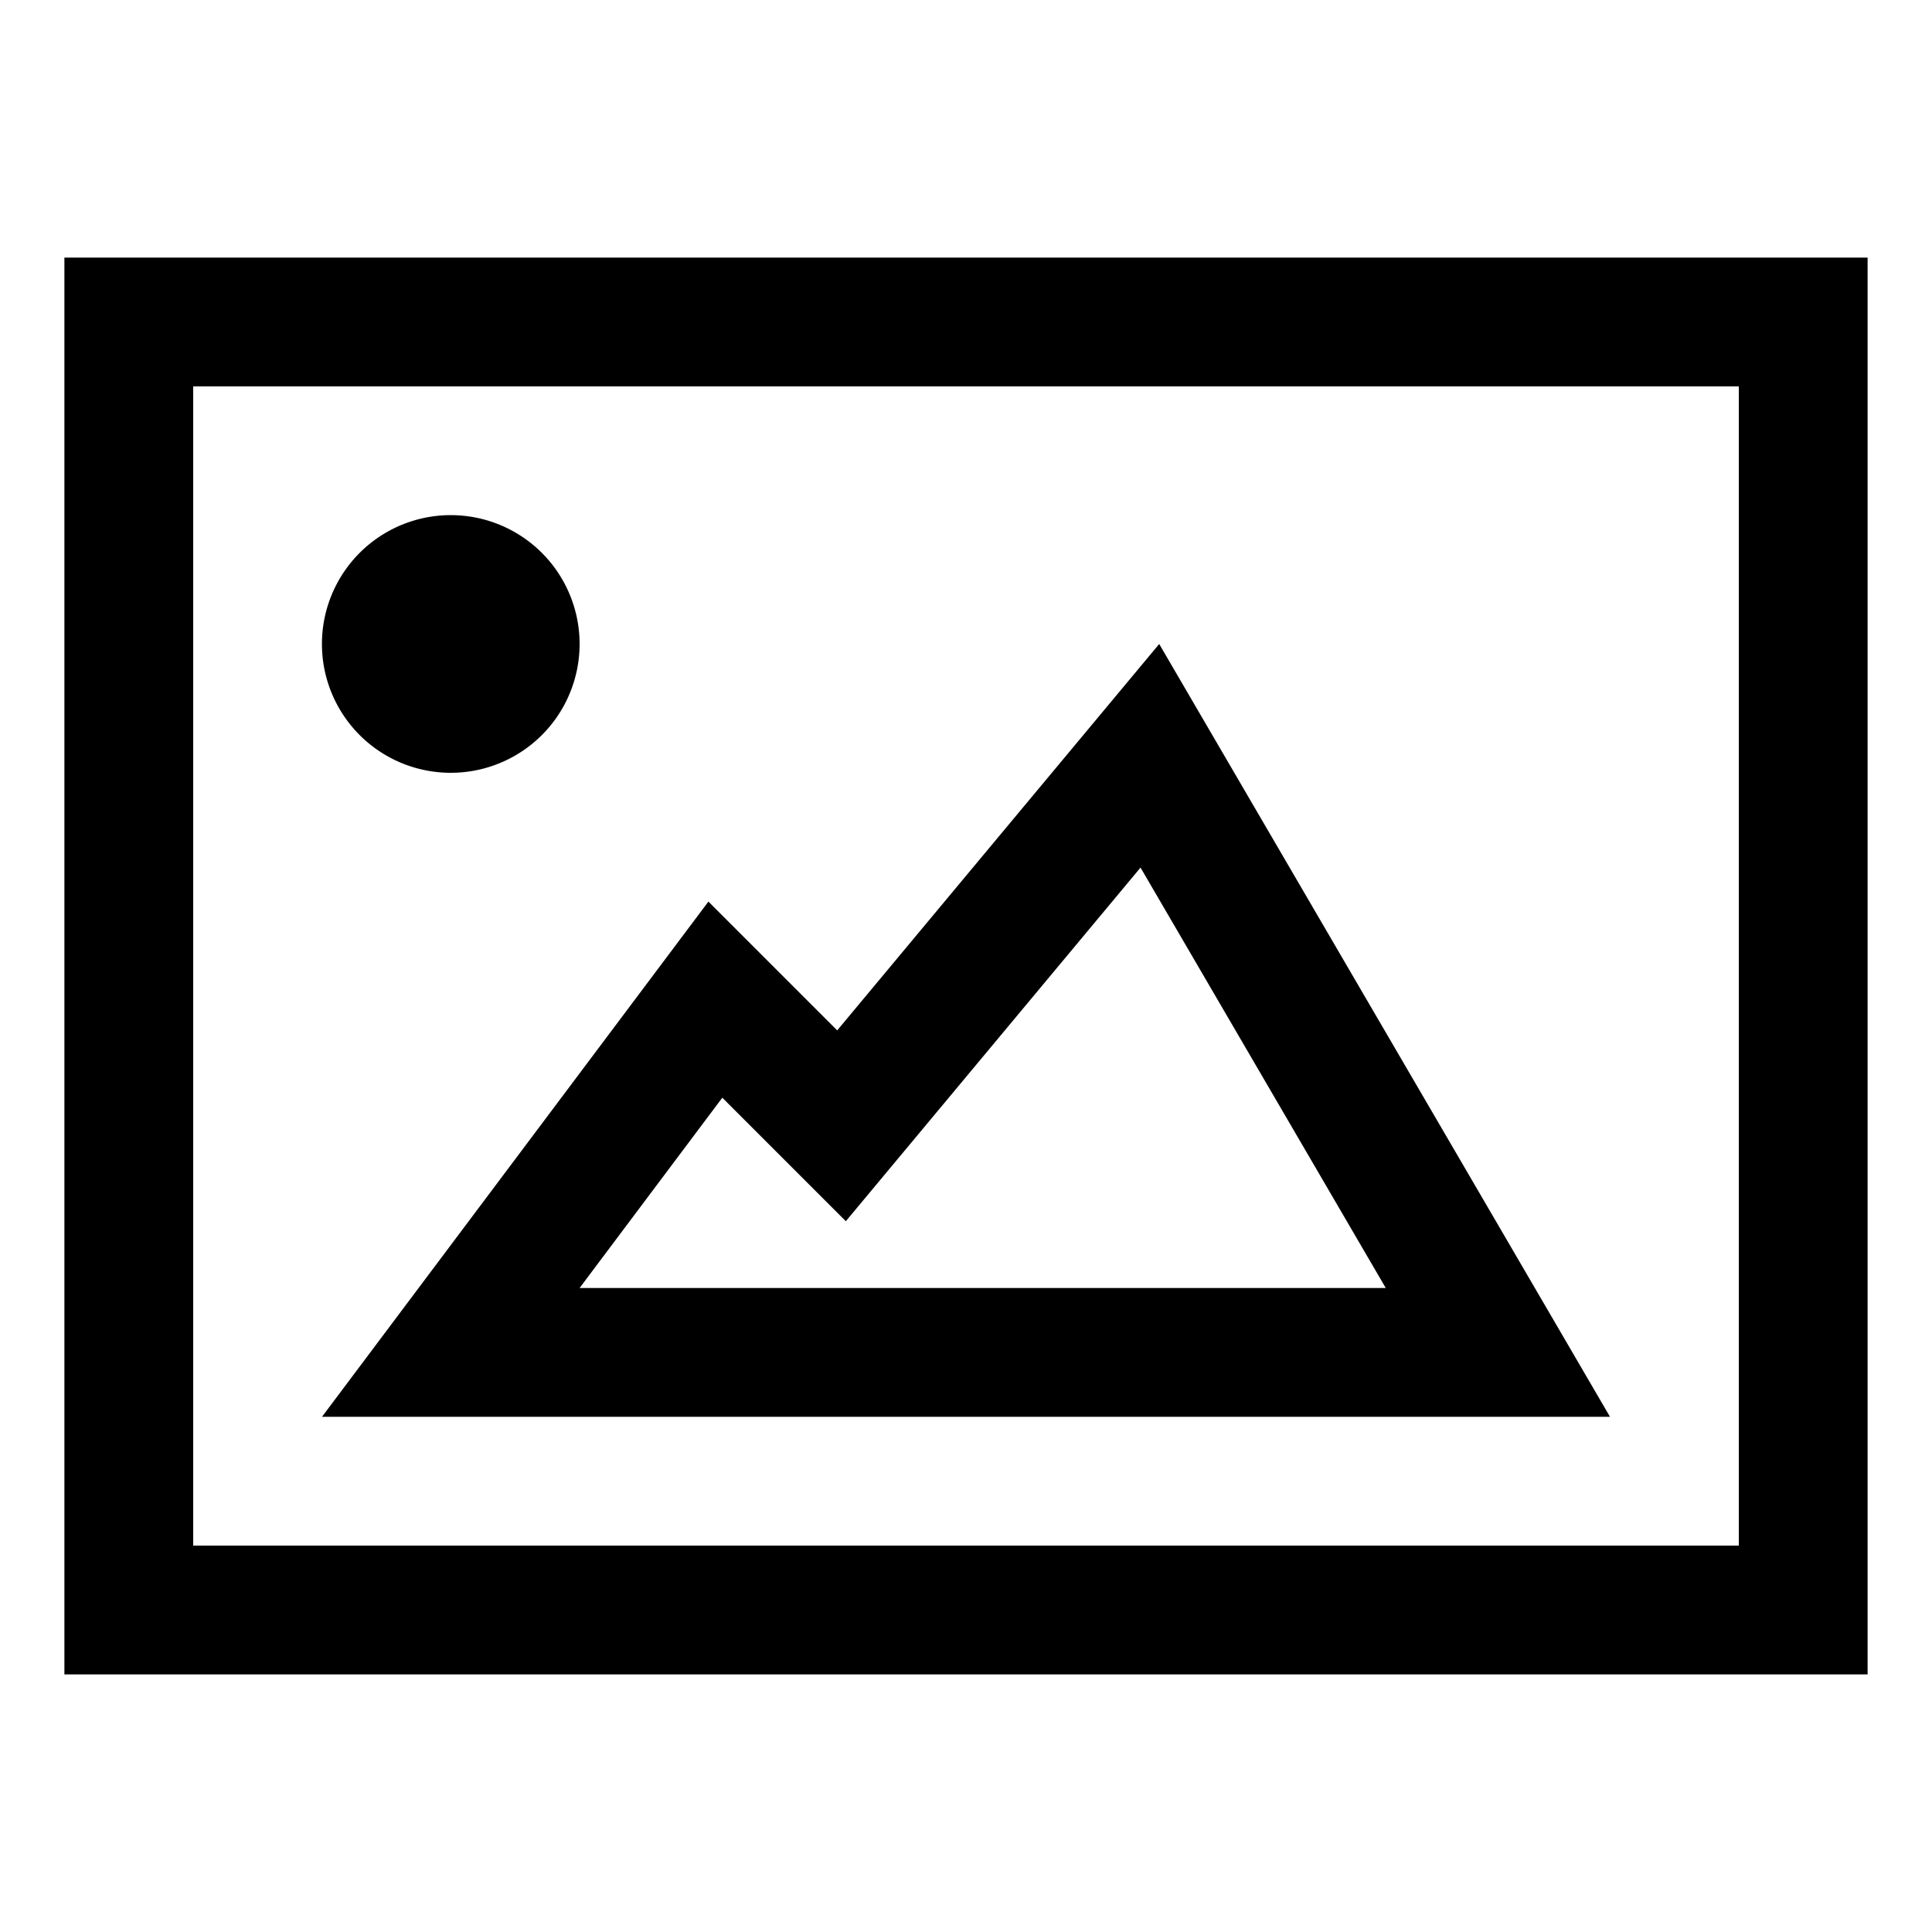 <svg xmlns="http://www.w3.org/2000/svg" width="30" height="30" viewBox="0 0 30 30"><path d="M1 4v22h28V4H1zm26 20H3V6h24v18zm-9-14l-5 6-2-2-6 8h20l-7-12zm-6.784 7.045l1.918 1.918 4.576-5.491L21.518 20H9l2.216-2.955zM7 12a2 2 0 1 0-.001-4.001A2 2 0 0 0 7 12z"/></svg>